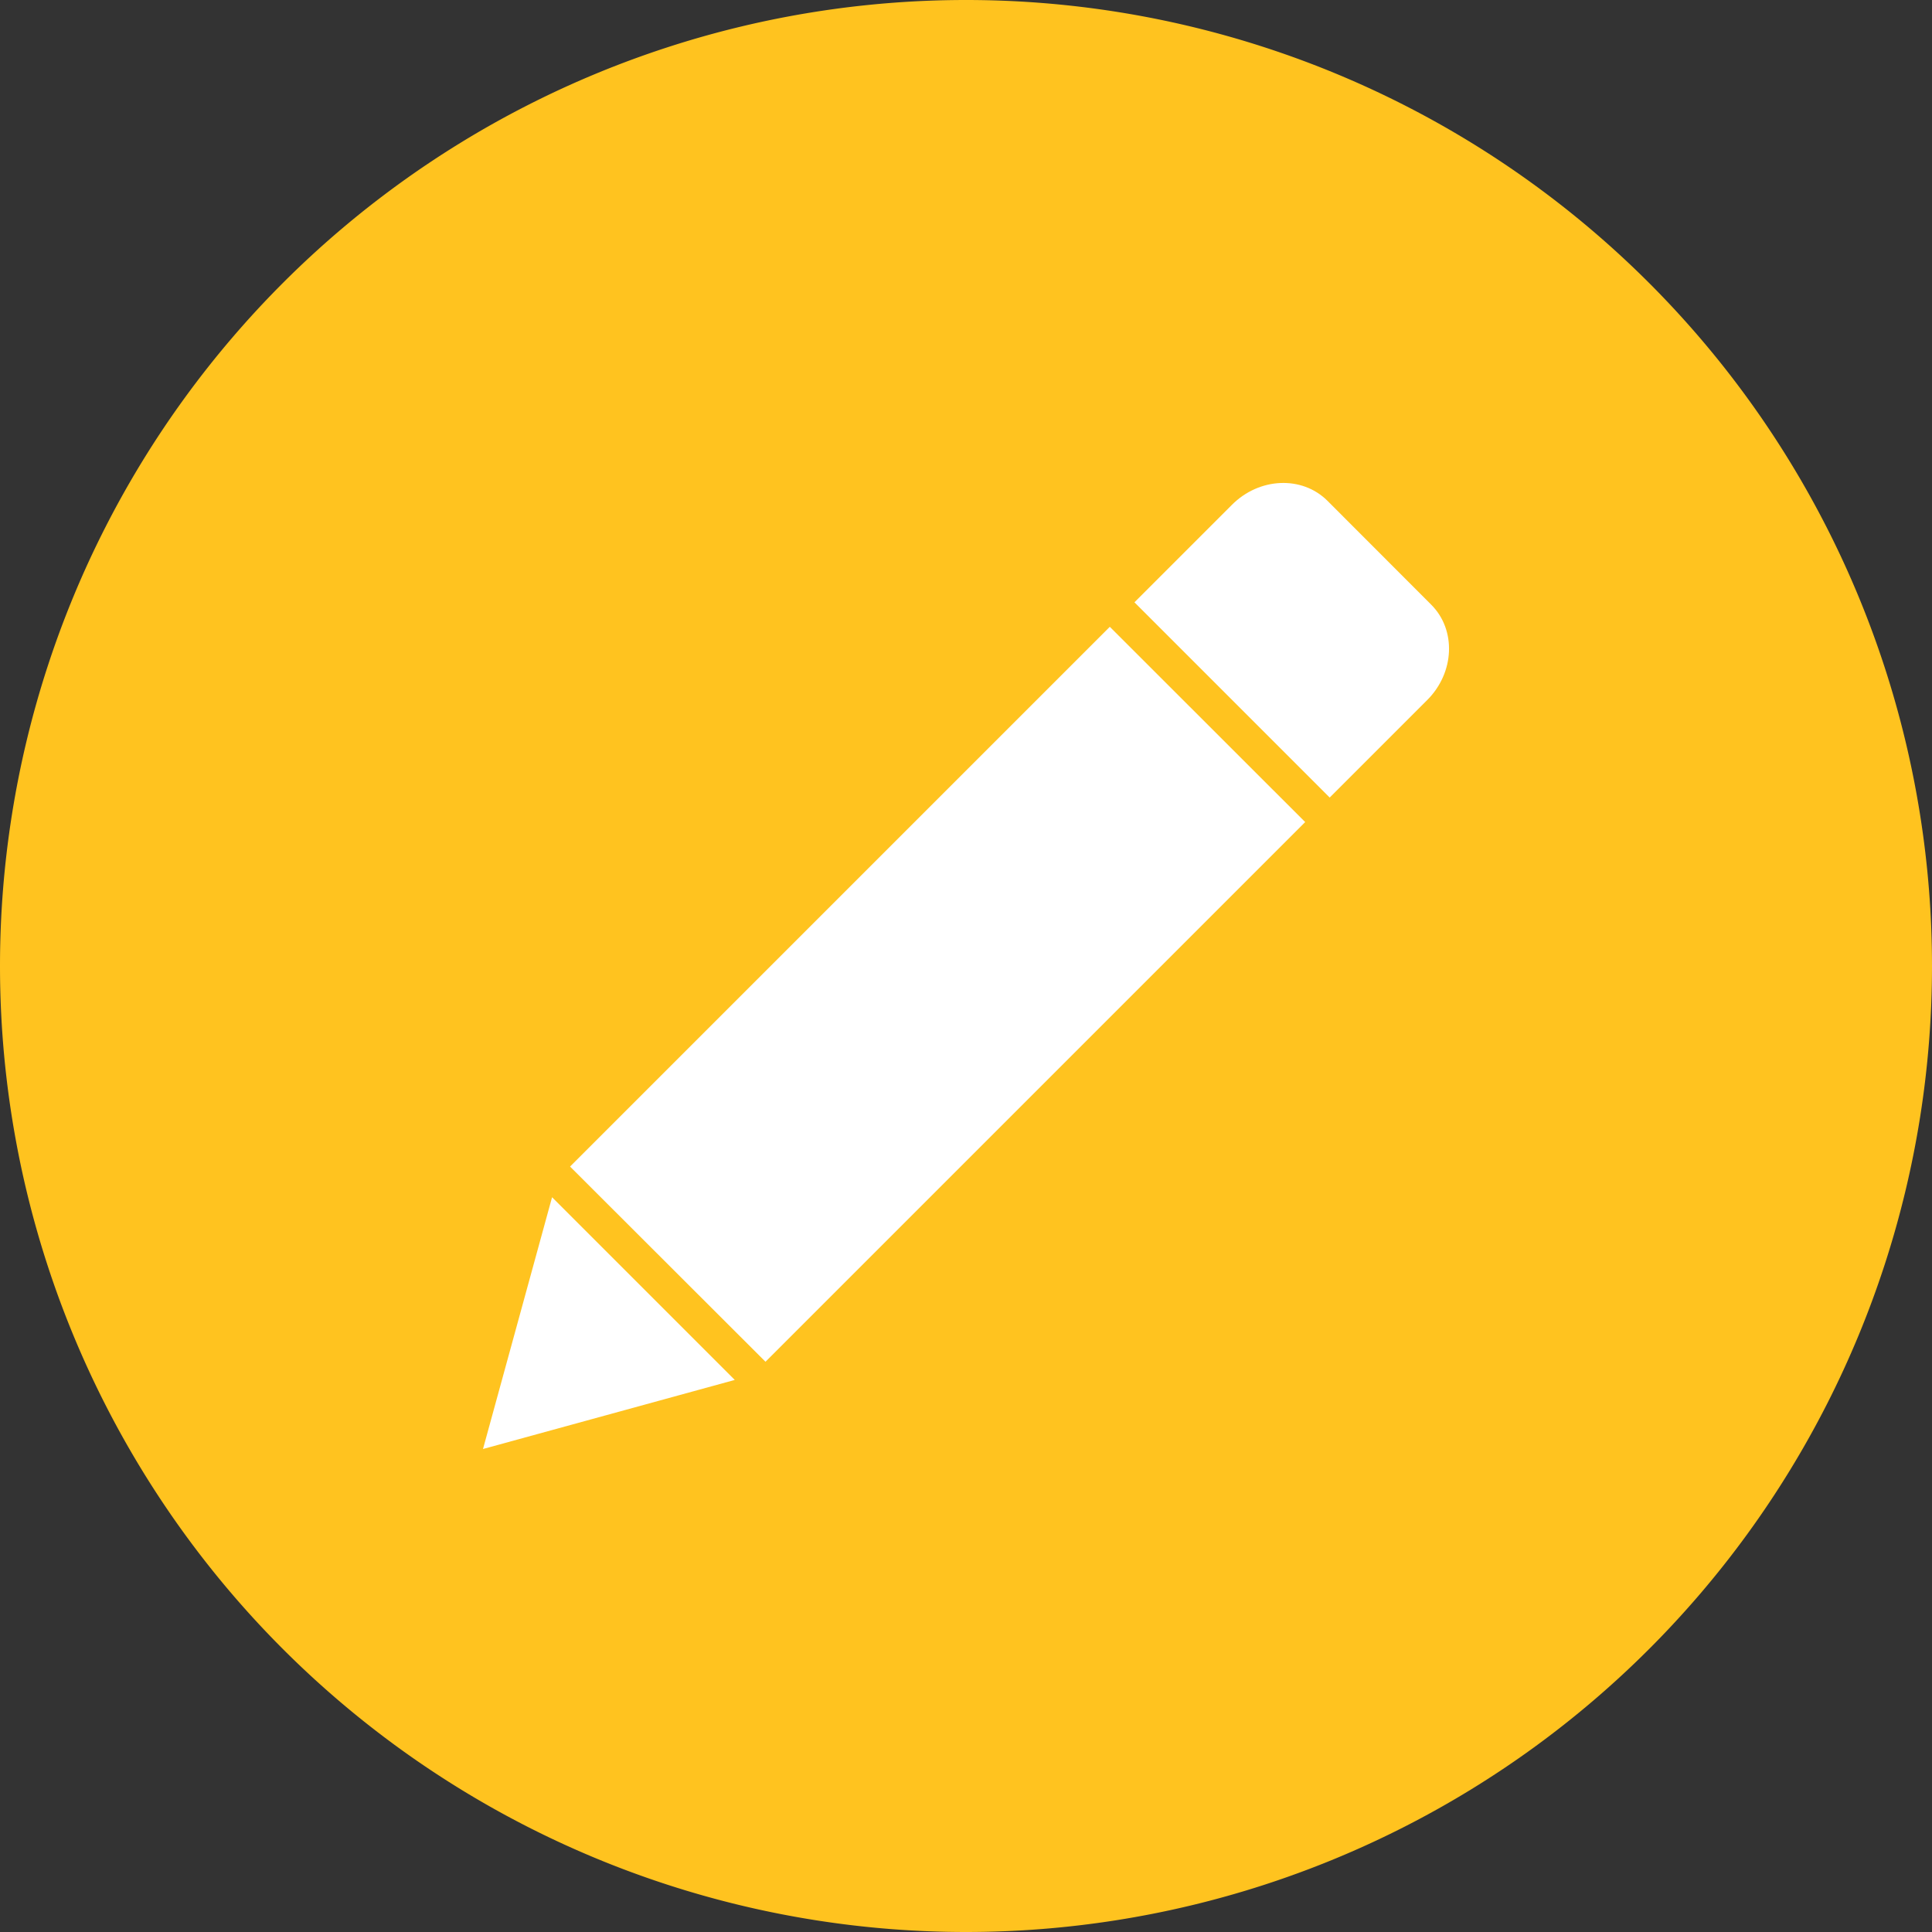 <?xml version="1.0" standalone="no"?><!DOCTYPE svg PUBLIC "-//W3C//DTD SVG 1.1//EN" "http://www.w3.org/Graphics/SVG/1.1/DTD/svg11.dtd"><svg t="1631300654881" class="icon" viewBox="0 0 1024 1024" version="1.1" xmlns="http://www.w3.org/2000/svg" p-id="5935" xmlns:xlink="http://www.w3.org/1999/xlink" width="200" height="200"><rect x="0" y="0" width="1024" height="1024" fill="#333333" stroke="none"/><defs><style type="text/css"></style></defs><path d="M512 512m-512 0a512 512 0 1 0 1024 0 512 512 0 1 0-1024 0Z" fill="#FFC31F" p-id="5936"></path><path d="M405.76 721.792L302.144 618.304l286.08-286.08 103.552 103.488-286.08 286.08z m352.768-401.344l-54.976-55.04c-13.44-13.376-36.096-12.416-50.624 2.176l-51.648 51.648 103.488 103.488 51.648-51.648c14.592-14.528 15.552-37.248 2.112-50.624z m-465.92 314.112L256 768l133.44-36.608-96.832-96.832z" fill="#FFFFFF" p-id="5937"></path></svg>
